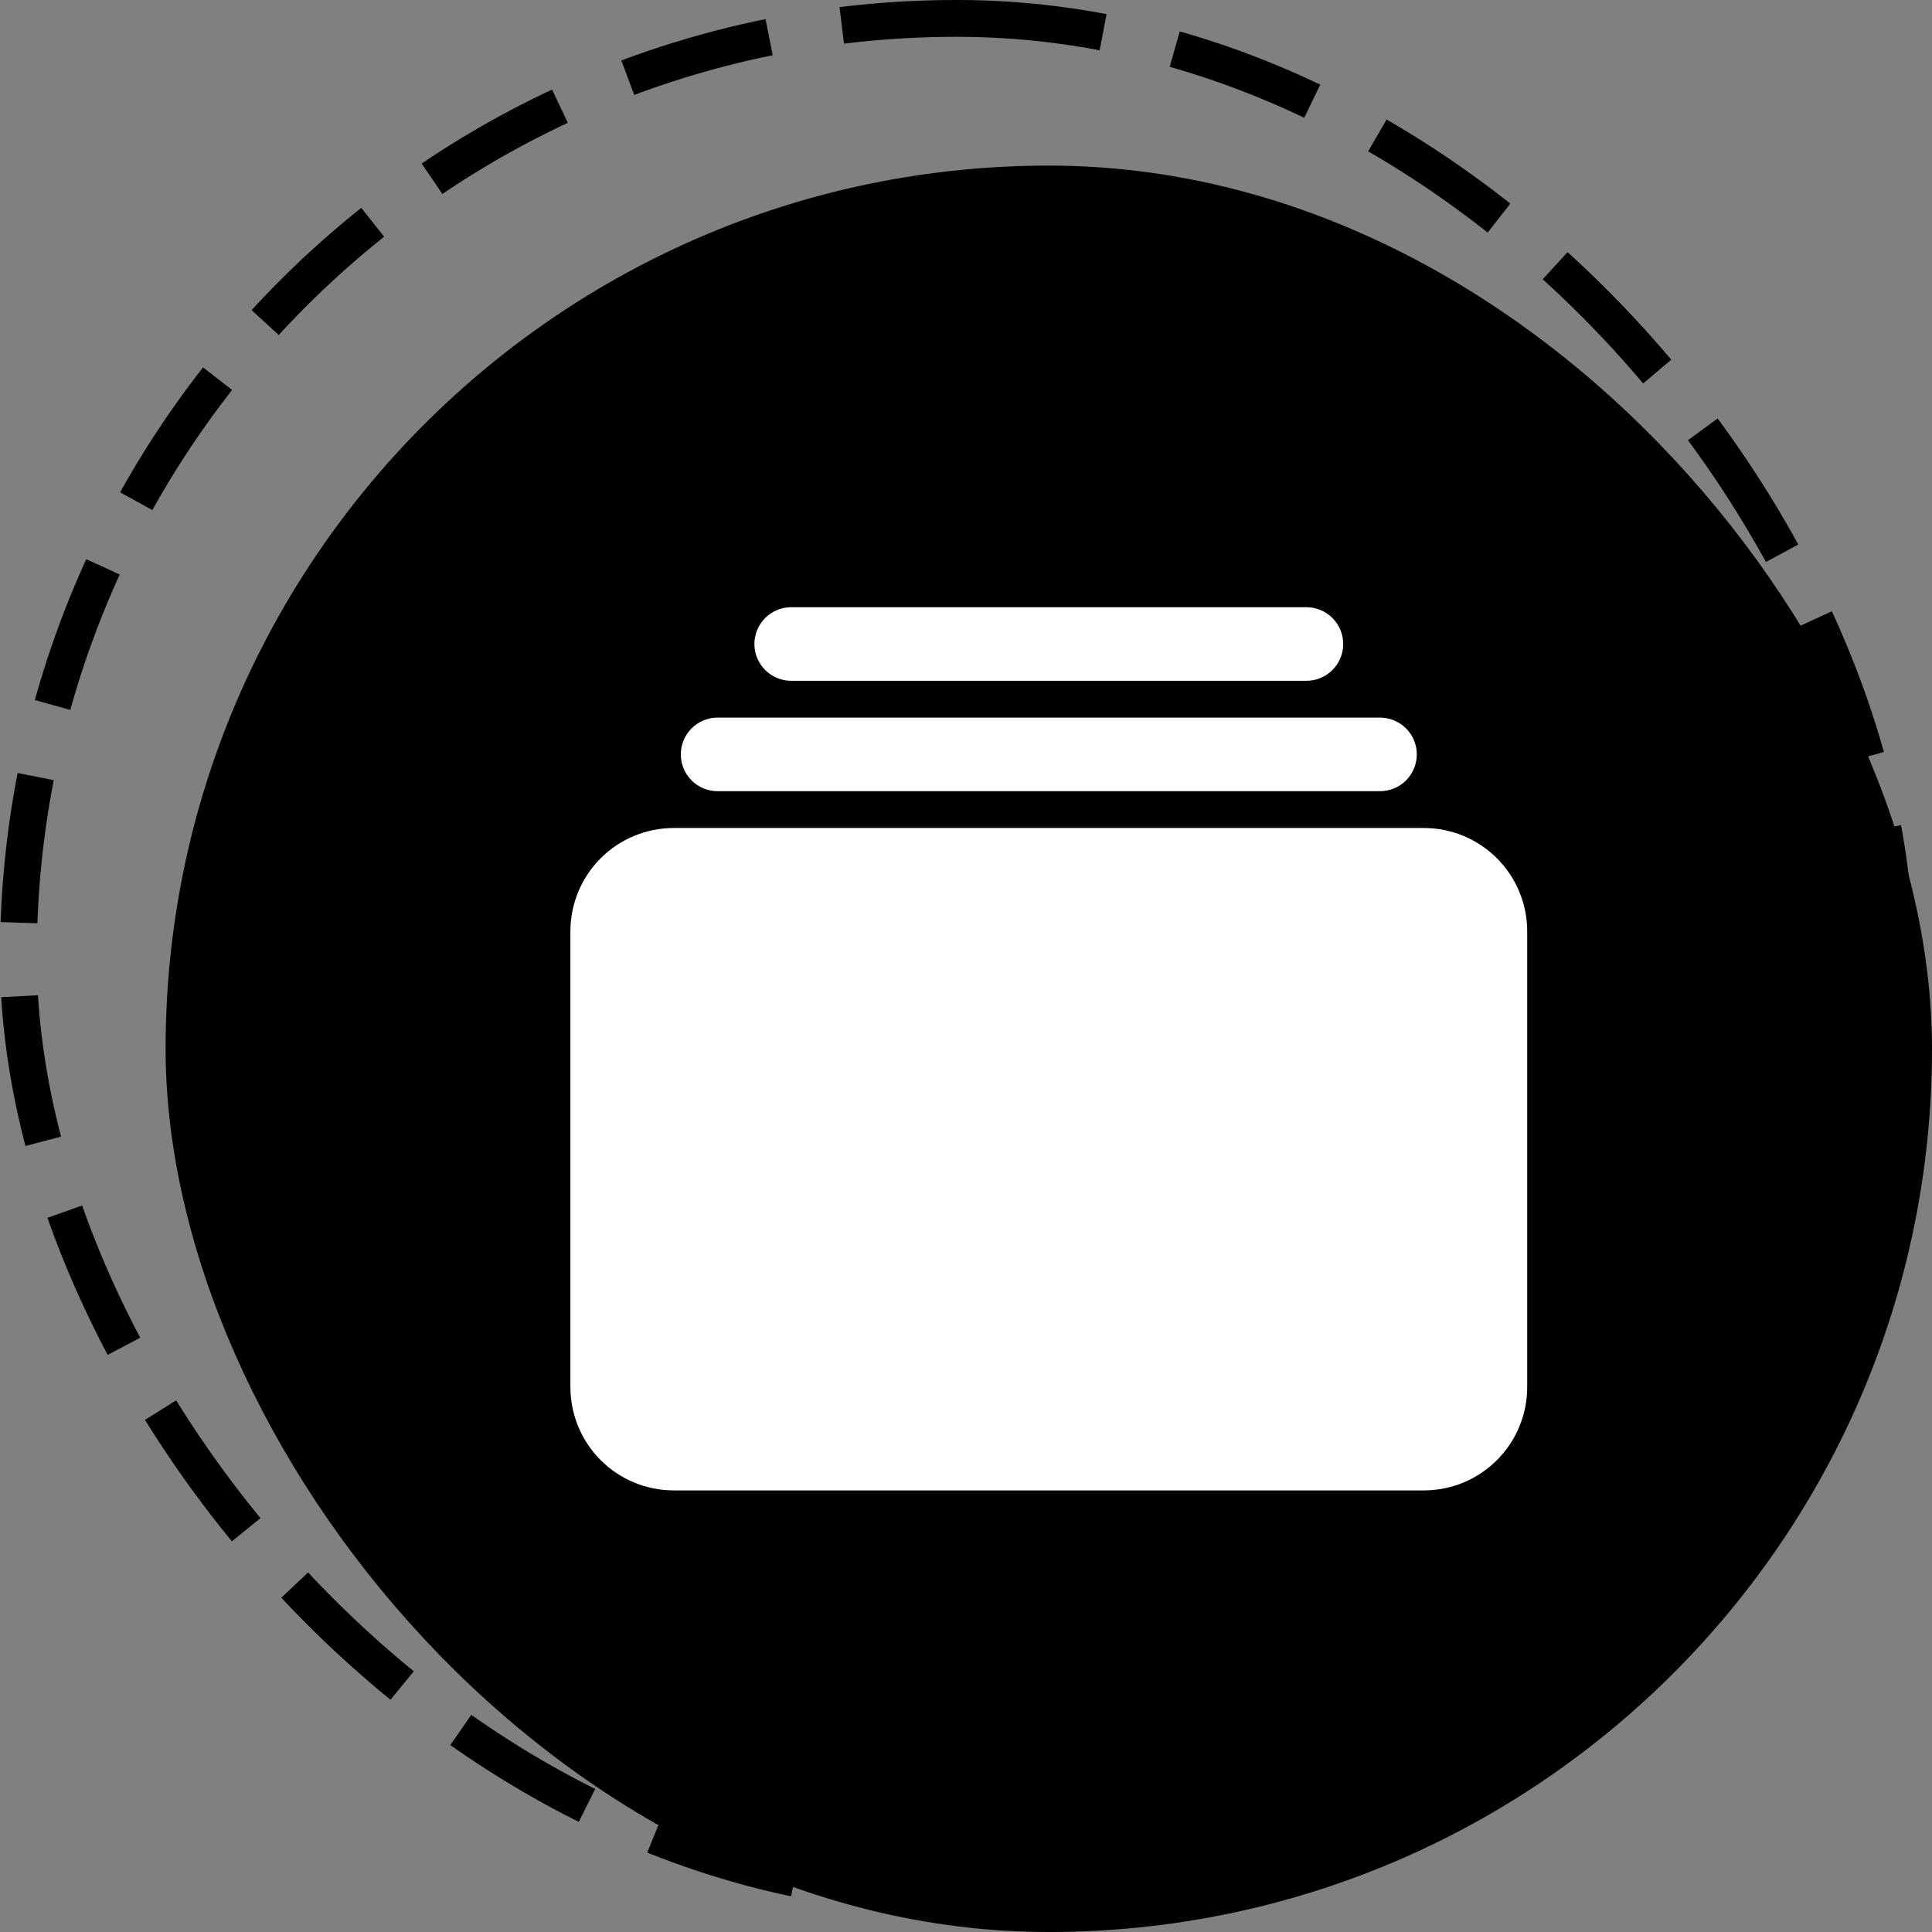 <svg width="105" height="105" viewBox="0 0 105 105" fill="none" xmlns="http://www.w3.org/2000/svg">
<rect x="0" y="0" width="105" height="105" fill="#808080" stroke="none"/>
<rect x="1" y="1" width="102" height="102" rx="51" stroke="black" stroke-width="2" stroke-dasharray="8 4"/>
<rect x="9.5" y="9.5" width="95" height="95" rx="47.5" fill="black"/>
<rect x="9.5" y="9.5" width="95" height="95" rx="47.5" stroke="black"/>
<path d="M71 37H43C42.47 37 41.961 36.789 41.586 36.414C41.211 36.039 41 35.53 41 35C41 34.47 41.211 33.961 41.586 33.586C41.961 33.211 42.47 33 43 33H71C71.53 33 72.039 33.211 72.414 33.586C72.789 33.961 73 34.47 73 35C73 35.53 72.789 36.039 72.414 36.414C72.039 36.789 71.53 37 71 37Z" fill="white"/>
<path d="M75 43H39C38.47 43 37.961 42.789 37.586 42.414C37.211 42.039 37 41.53 37 41C37 40.47 37.211 39.961 37.586 39.586C37.961 39.211 38.47 39 39 39H75C75.53 39 76.039 39.211 76.414 39.586C76.789 39.961 77 40.47 77 41C77 41.53 76.789 42.039 76.414 42.414C76.039 42.789 75.53 43 75 43Z" fill="white"/>
<path d="M77.391 81H36.609C35.122 80.998 33.696 80.407 32.645 79.355C31.593 78.304 31.002 76.878 31 75.391V50.609C31.002 49.122 31.593 47.696 32.645 46.645C33.696 45.593 35.122 45.002 36.609 45H77.391C78.878 45.002 80.304 45.593 81.355 46.645C82.407 47.696 82.998 49.122 83 50.609V75.391C82.998 76.878 82.407 78.304 81.355 79.355C80.304 80.407 78.878 80.998 77.391 81V81Z" fill="white"/>
</svg>
